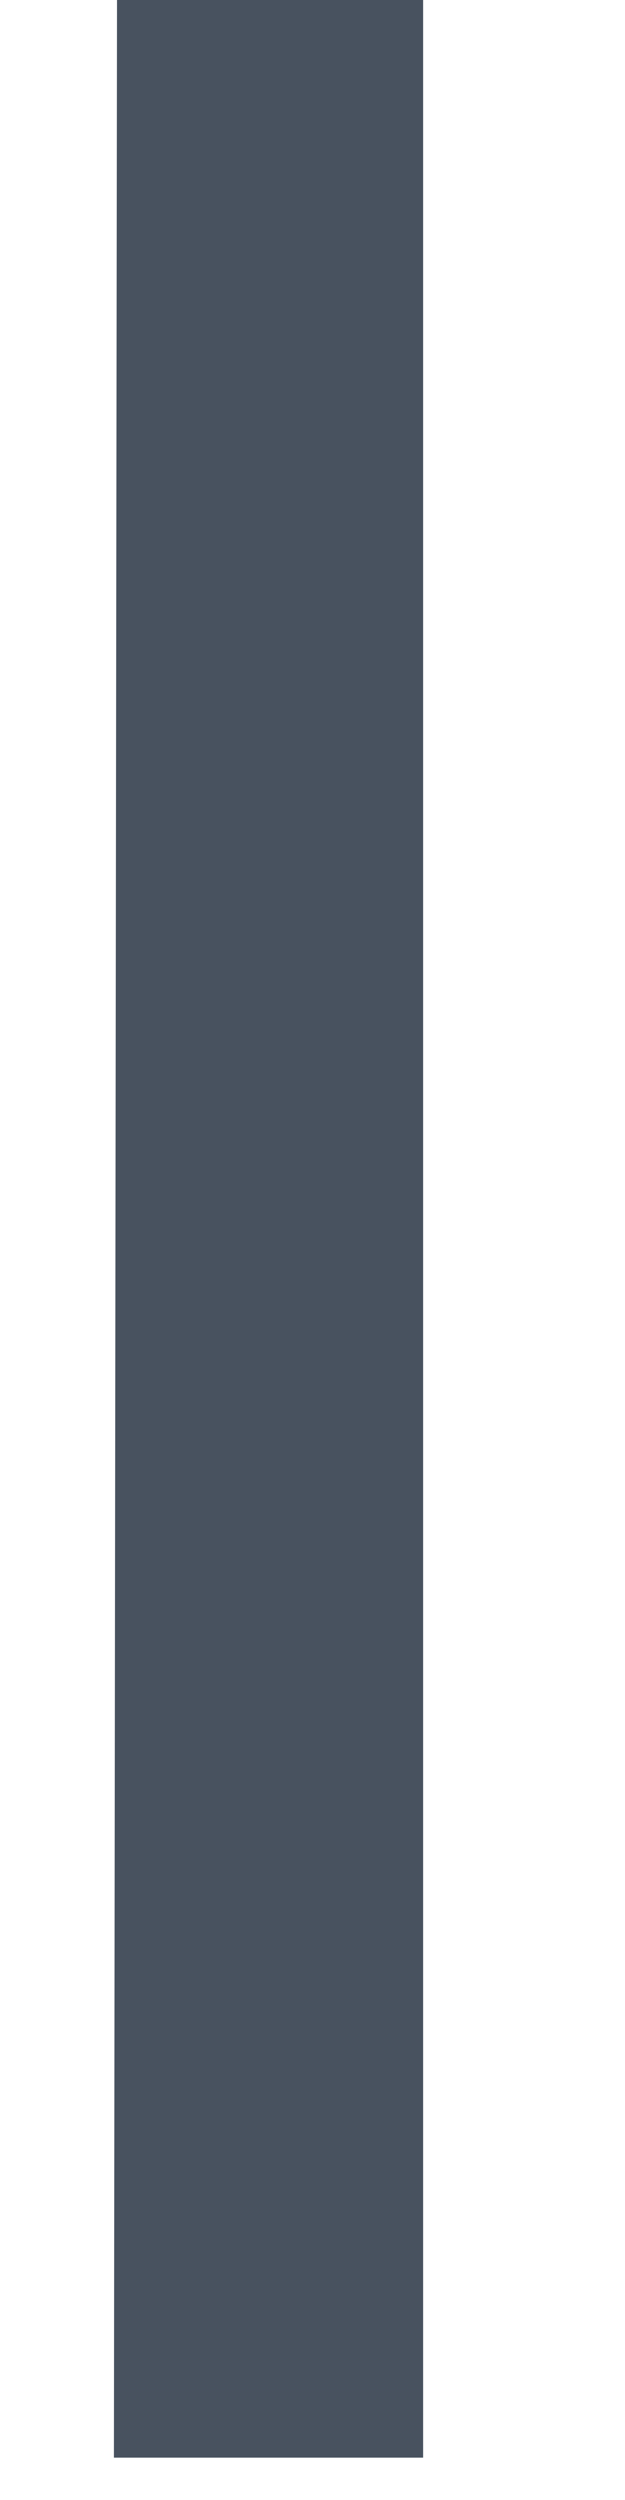 <svg width="4" height="16" viewBox="0 0 4 16" fill="none" xmlns="http://www.w3.org/2000/svg" xmlns:xlink="http://www.w3.org/1999/xlink">
<path d="M0.729,15.729L0.749,-0.104L2.708,-0.104L2.708,15.729L0.729,15.729Z" fill="#48525F"/>
</svg>
